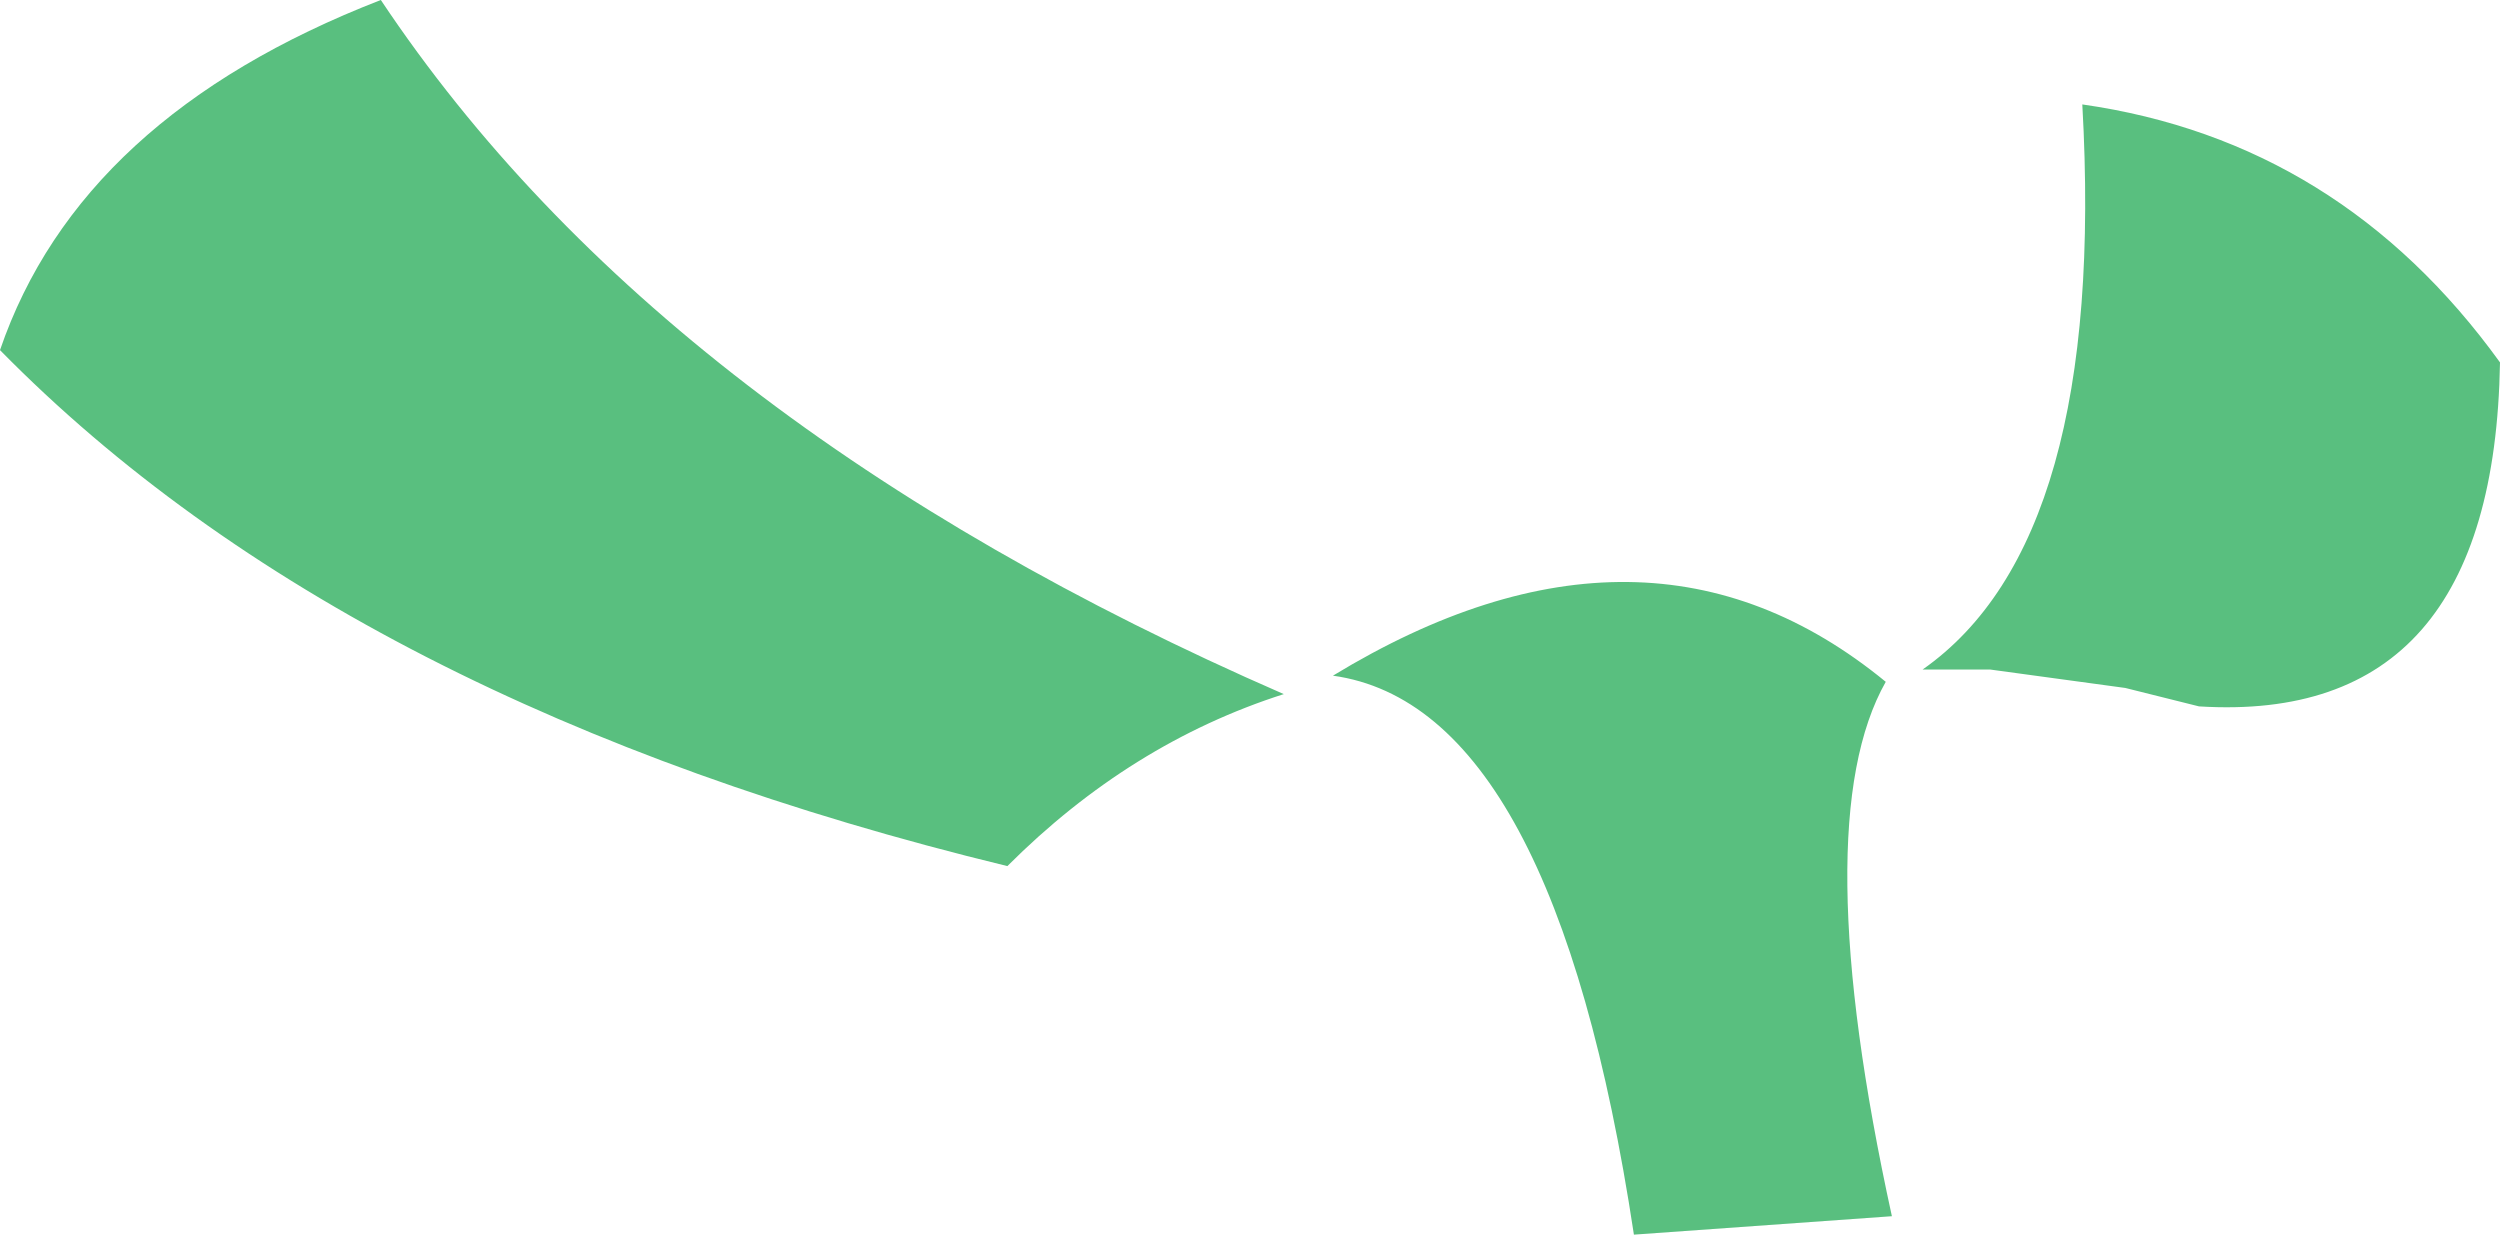 <?xml version="1.0" encoding="UTF-8" standalone="no"?>
<svg xmlns:xlink="http://www.w3.org/1999/xlink" height="10.25px" width="20.35px" xmlns="http://www.w3.org/2000/svg">
  <g transform="matrix(1.0, 0.0, 0.0, 1.0, 10.15, 5.15)">
    <path d="M6.8 -4.3 Q8.9 -4.0 10.2 -2.2 10.15 0.75 7.75 0.6 L7.15 0.45 6.05 0.3 5.5 0.3 Q7.0 -0.75 6.8 -4.3 M3.15 4.9 Q2.5 0.6 0.7 0.35 3.25 -1.2 5.2 0.4 4.55 1.55 5.25 4.75 L3.15 4.9 M-10.15 -2.3 Q-9.5 -4.2 -7.05 -5.15 -4.75 -1.7 0.3 0.5 -0.95 0.9 -1.95 1.9 -7.3 0.6 -10.15 -2.3" fill="#59bf7f" fill-rule="evenodd" stroke="none"/>
  </g>
</svg>

